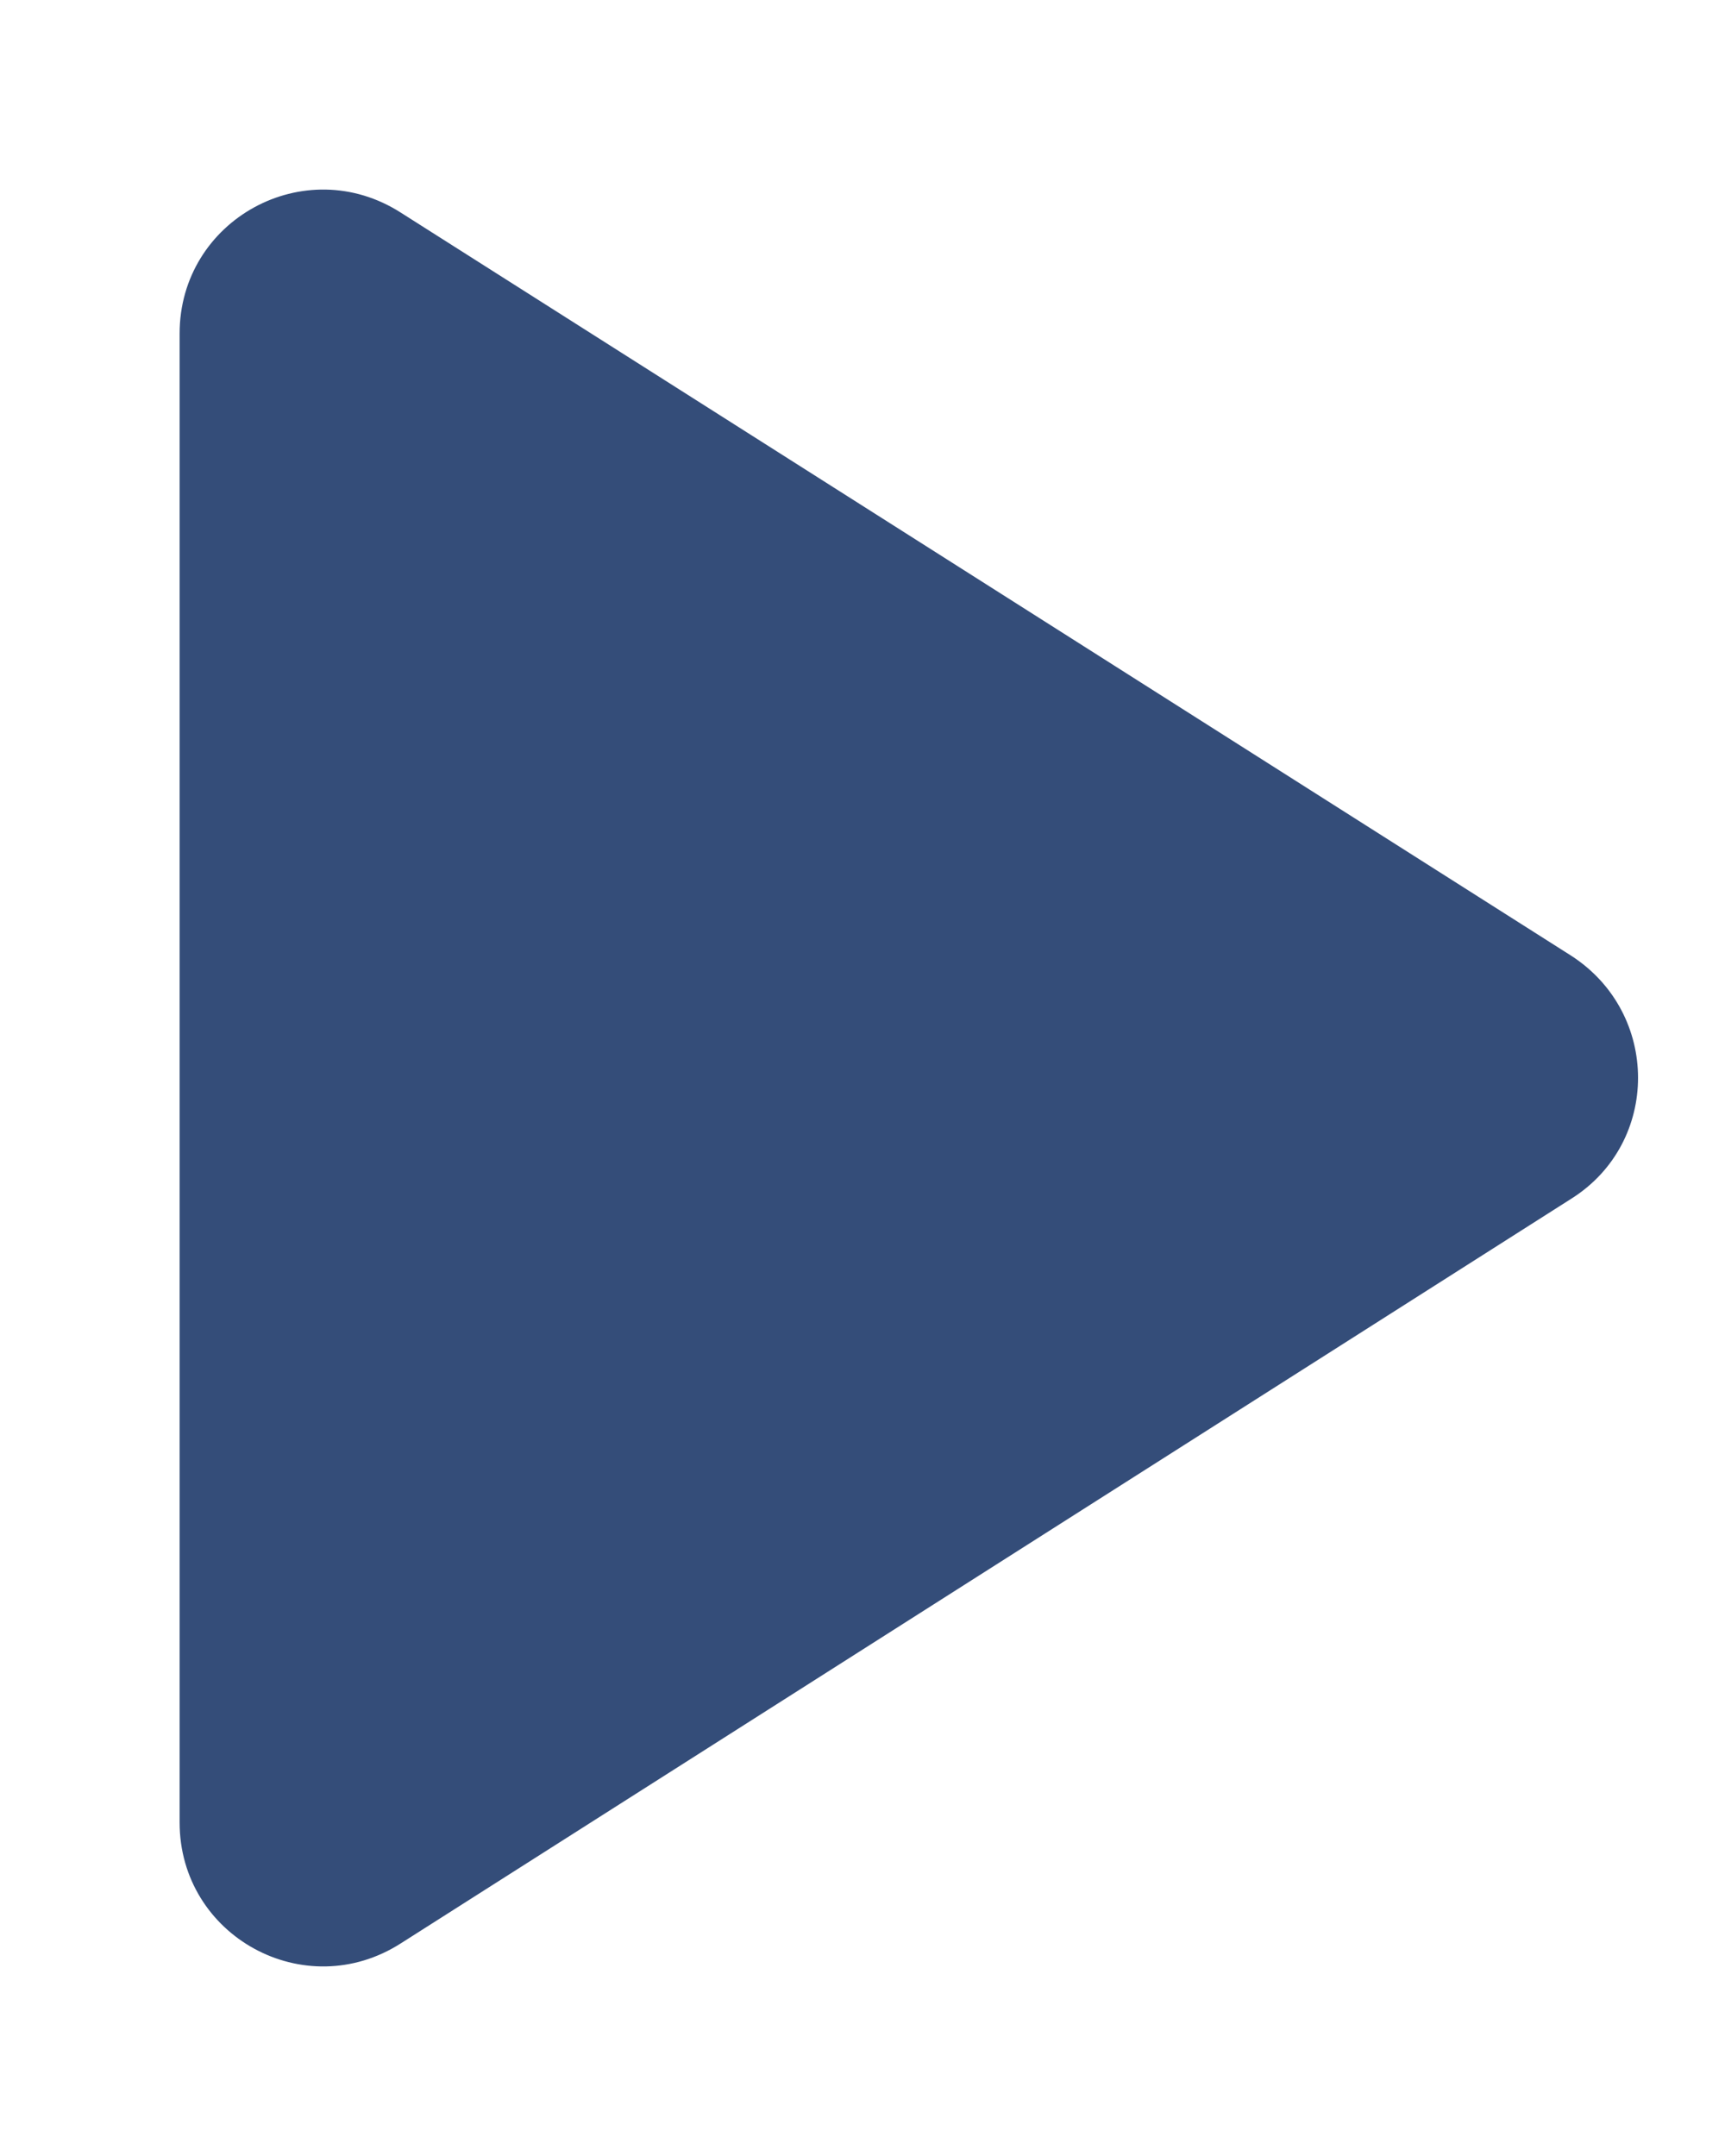 <svg width="8" height="10" viewBox="0 0 8 10" fill="none" xmlns="http://www.w3.org/2000/svg">
<path d="M0.833 1.547V8.453C0.833 8.98 1.413 9.3 1.86 9.013L7.287 5.56C7.7 5.3 7.7 4.7 7.287 4.433L1.86 0.987C1.413 0.7 0.833 1.02 0.833 1.547Z" fill="#344D79"/>
</svg>

